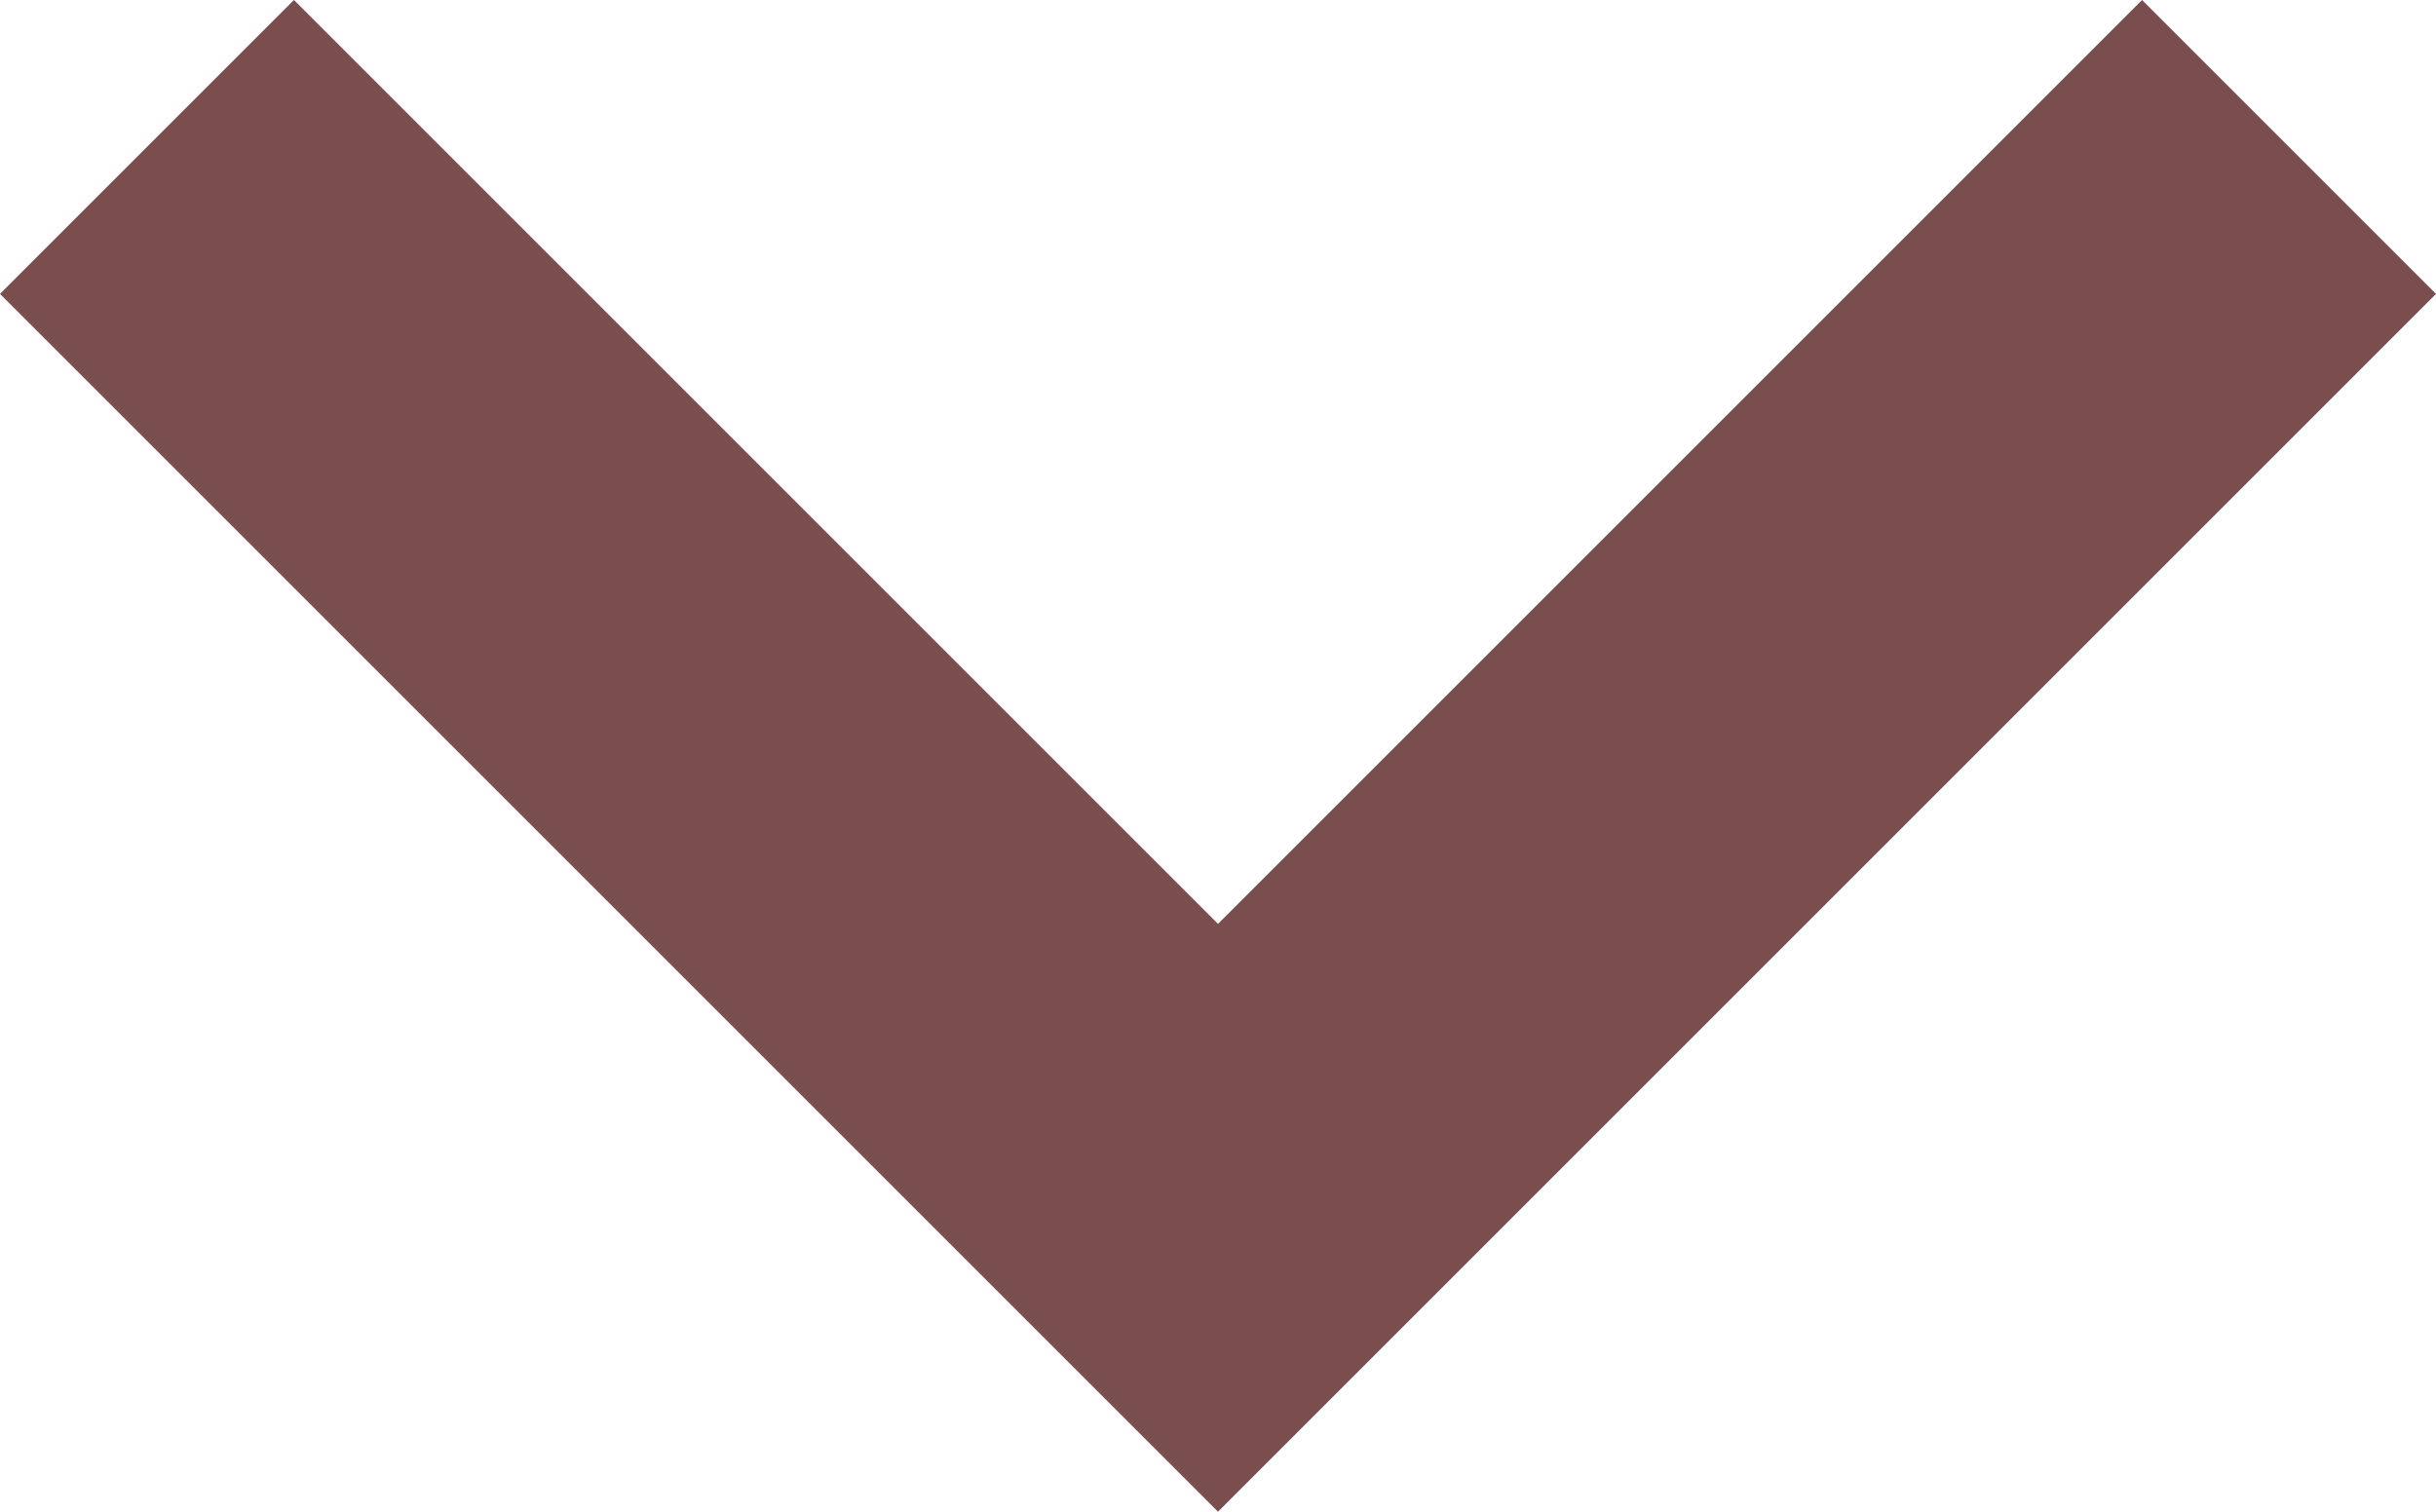 <svg xmlns="http://www.w3.org/2000/svg" width="10.334" height="6.414" viewBox="0 0 10.334 6.414">
  <path id="arrow" d="M29.46,542,25,537.54l.54-.54,3.92,3.92,3.92-3.92.54.54Z" transform="translate(-24.293 -536.293)" fill="#7a4e4f" stroke="#7a4e4f" stroke-width="1"/>
</svg>

